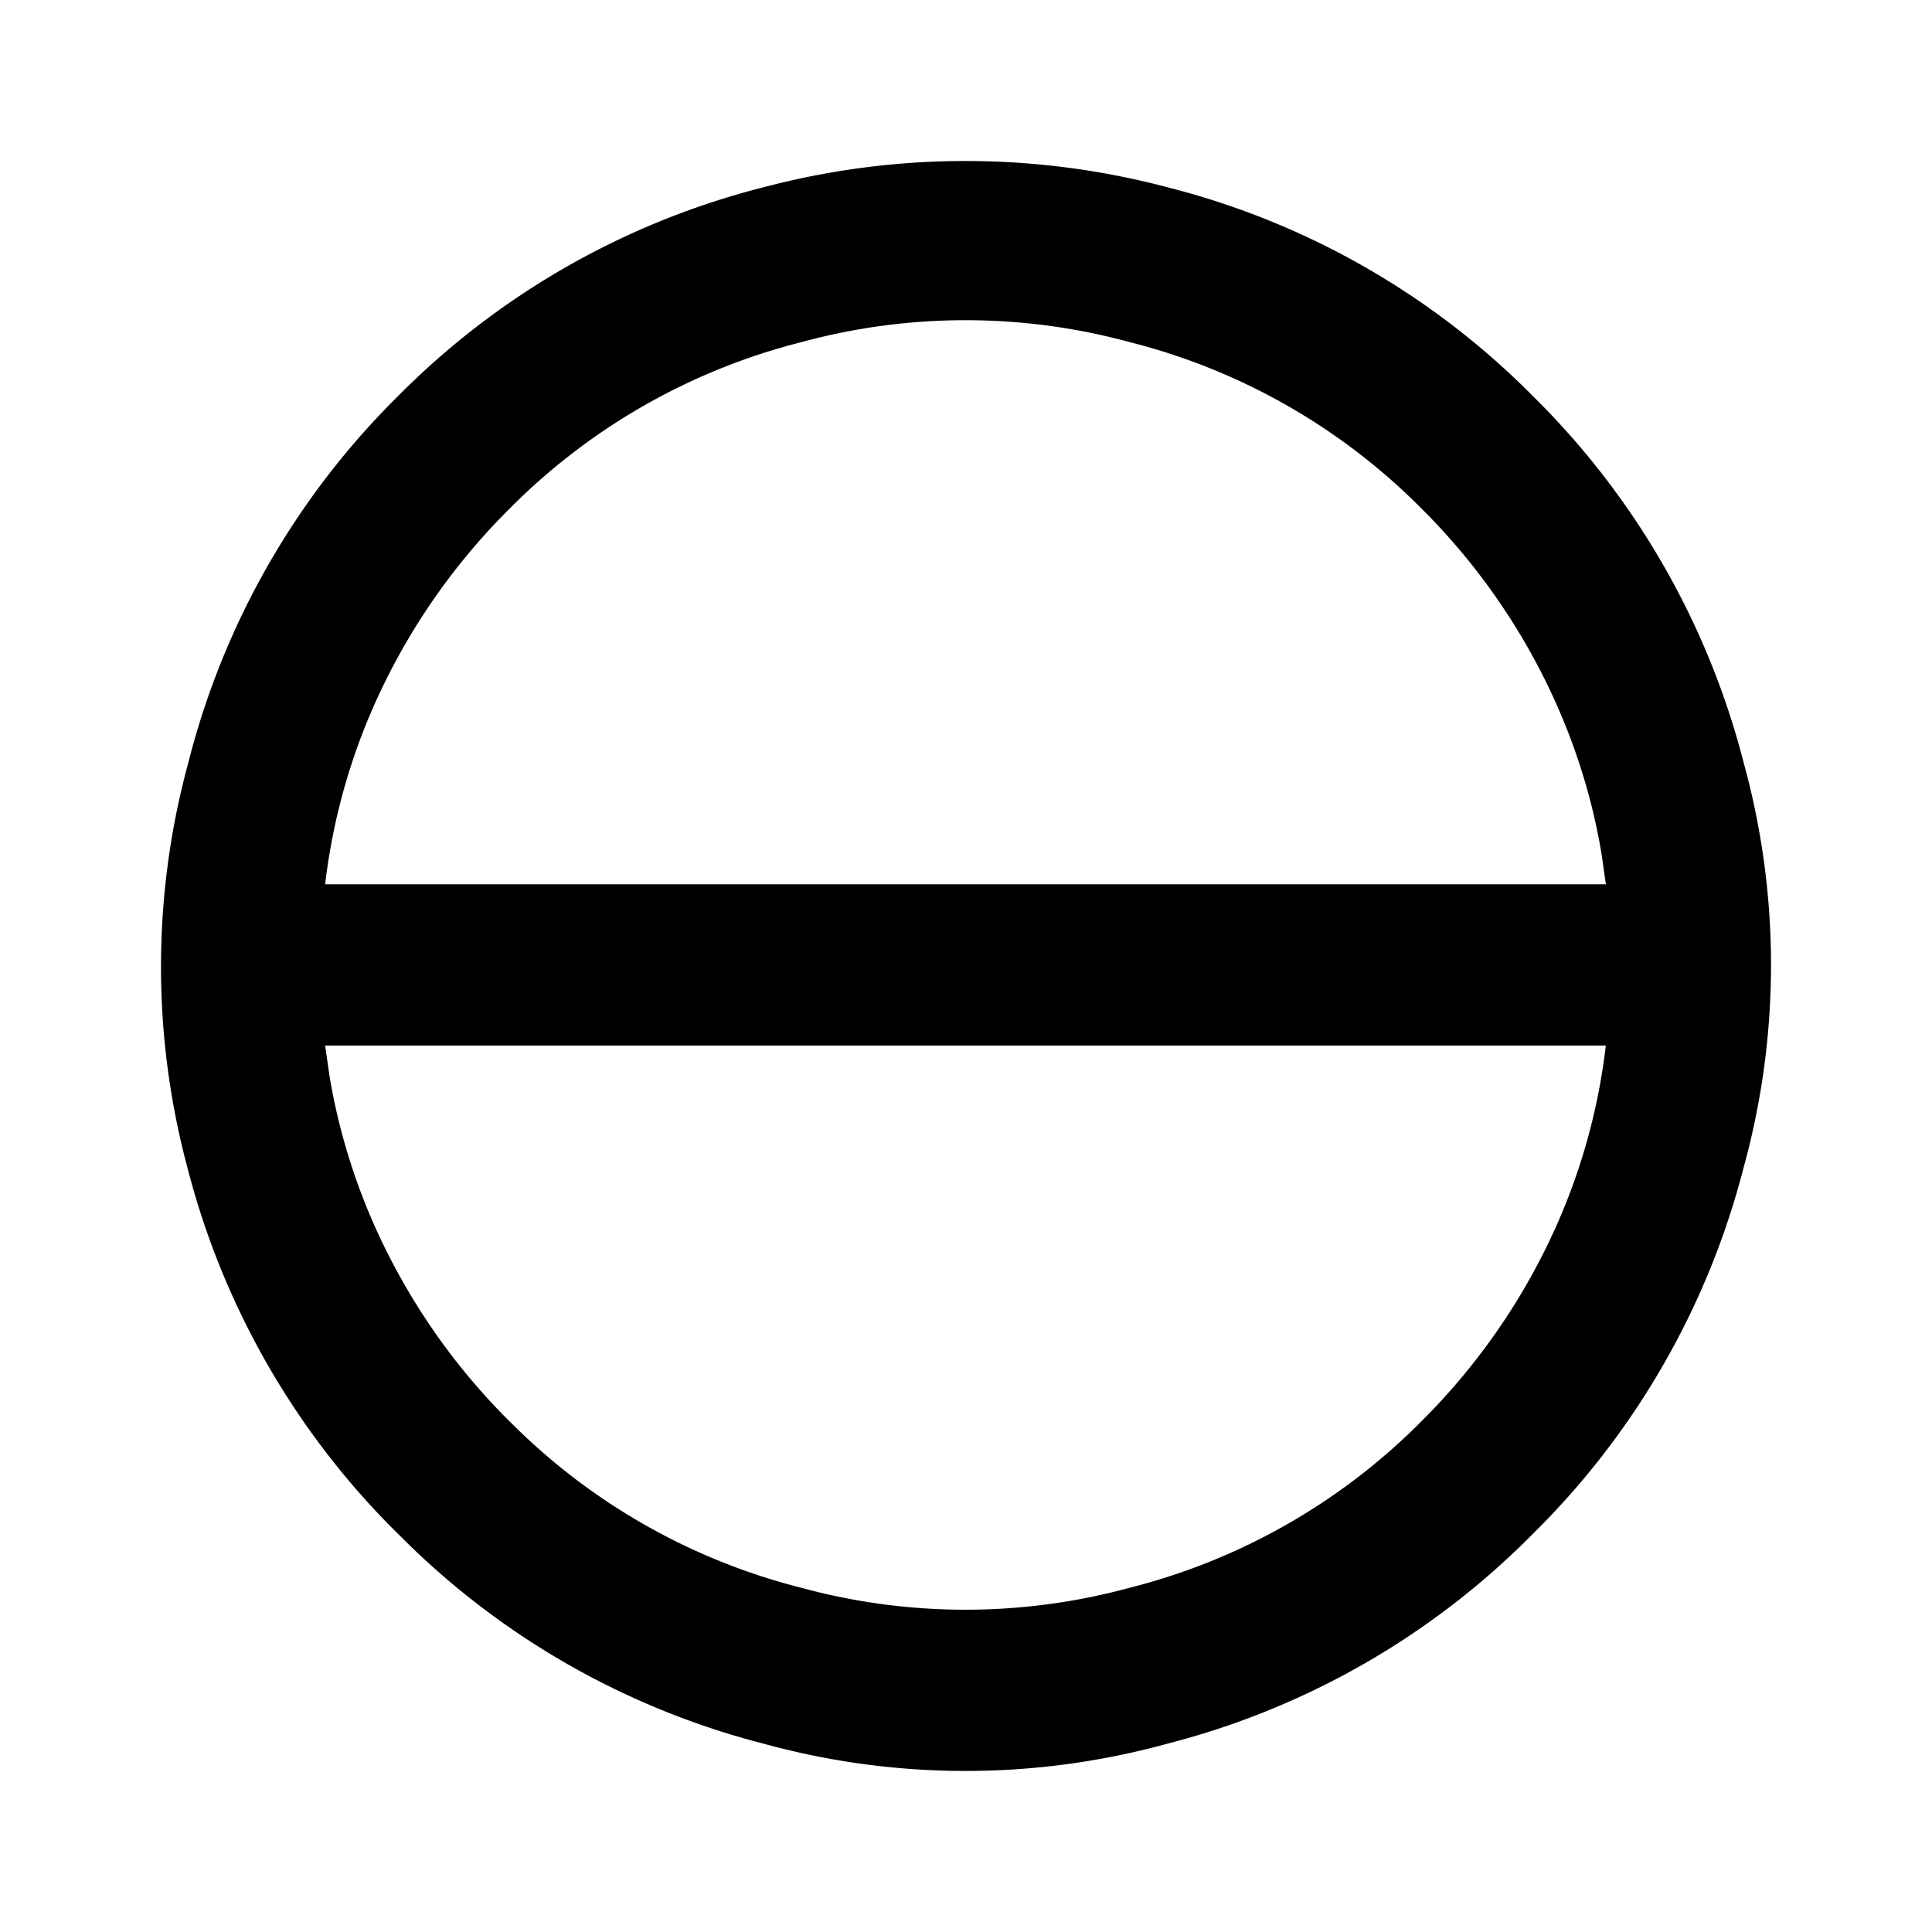 <svg xmlns="http://www.w3.org/2000/svg" width="24" height="24" viewBox="0 0 24 24">
    <g fill="none" fill-rule="evenodd">
        <path d="M0 0h24v24H0z"/>
        <path fill="#000" fill-rule="nonzero" d="M4.938 19.047a9.811 9.811 0 0 0 4.546 2.613 9.451 9.451 0 0 0 5.02 0 9.811 9.811 0 0 0 4.545-2.613 9.82 9.82 0 0 0 2.612-4.548 9.469 9.469 0 0 0 0-5.023 9.82 9.82 0 0 0-2.612-4.549 9.768 9.768 0 0 0-4.528-2.596 9.814 9.814 0 0 0-5.054 0 9.768 9.768 0 0 0-4.529 2.596A9.777 9.777 0 0 0 2.343 9.46a9.648 9.648 0 0 0-.016 5.04 9.82 9.82 0 0 0 2.611 4.548zm-.899-8.061a7.69 7.69 0 0 1 .738-2.503A8.046 8.046 0 0 1 6.33 6.319a7.796 7.796 0 0 1 3.63-2.07 7.763 7.763 0 0 1 4.07 0 7.796 7.796 0 0 1 3.63 2.07 8.046 8.046 0 0 1 1.551 2.164c.334.683.563 1.394.685 2.132l.053.37H4.039zm2.29 6.67a8.046 8.046 0 0 1-1.552-2.164 7.703 7.703 0 0 1-.685-2.132l-.053-.372h15.909a7.69 7.69 0 0 1-.738 2.504 8.046 8.046 0 0 1-1.552 2.163 7.796 7.796 0 0 1-3.63 2.07 7.763 7.763 0 0 1-4.07 0 7.796 7.796 0 0 1-3.629-2.07z"/>
    </g>
</svg>
